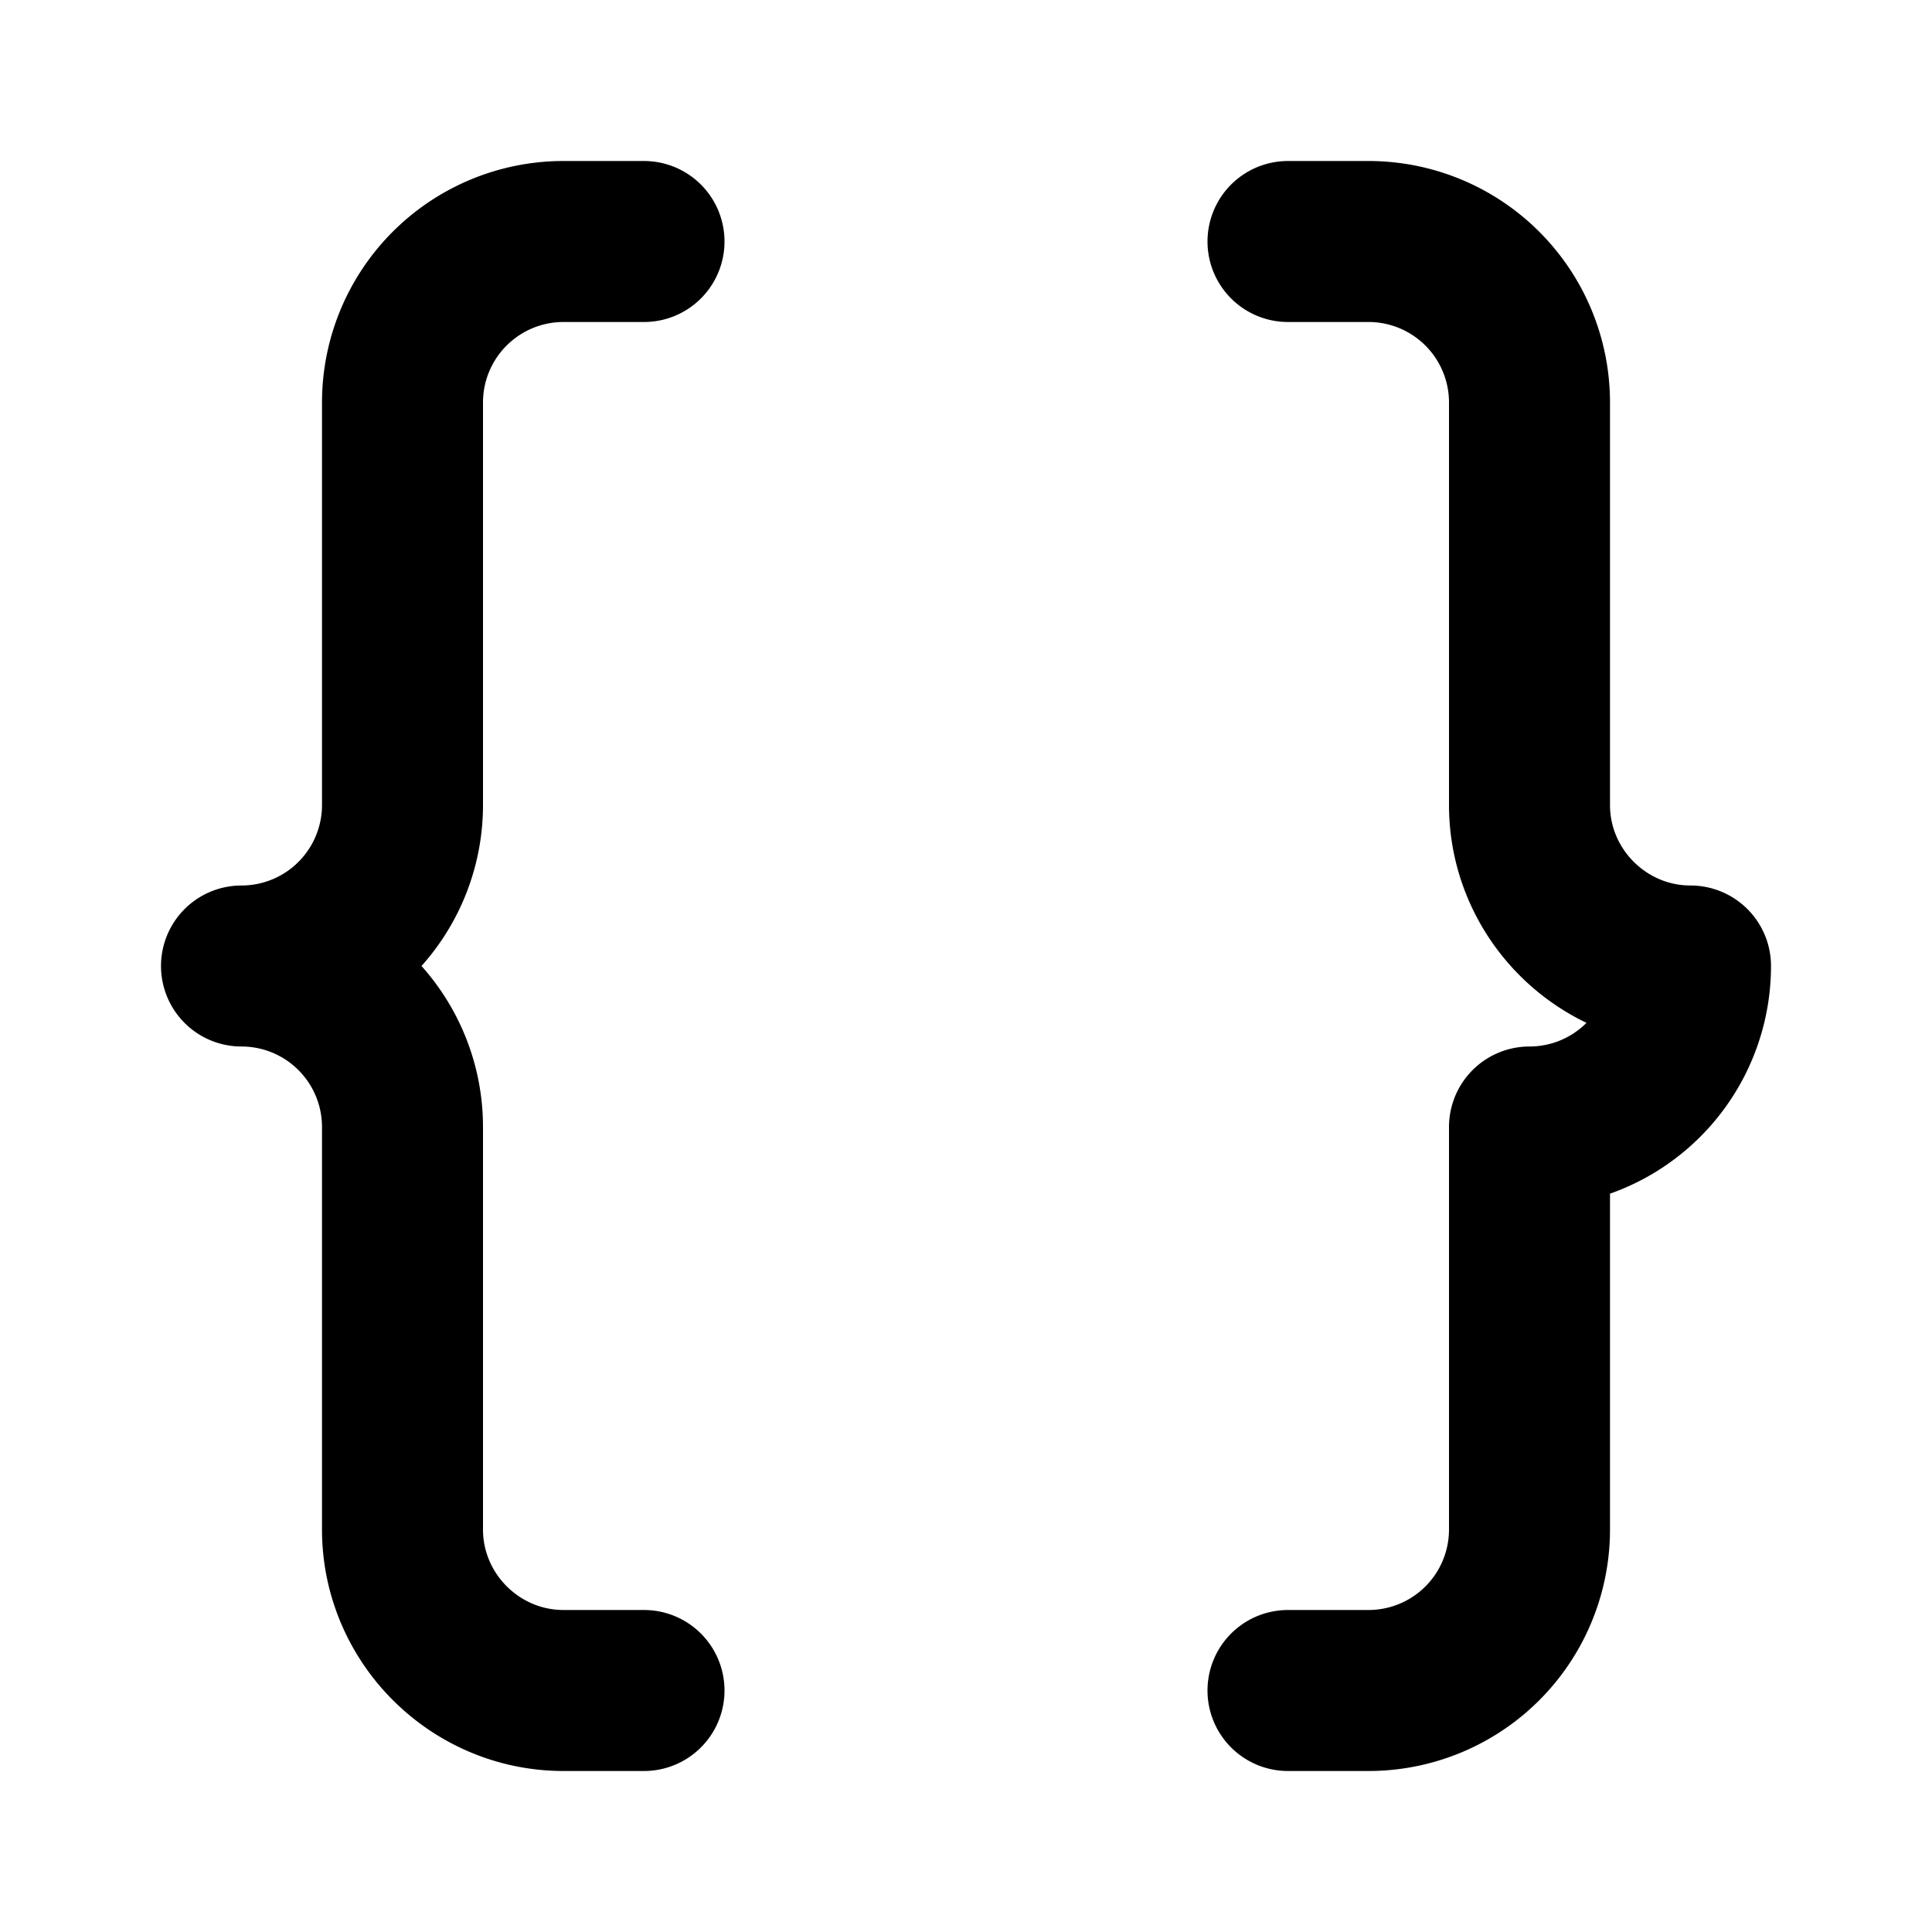 <svg xmlns="http://www.w3.org/2000/svg" width="24" height="24" viewBox="0 0 24 24" fill="none" stroke="currentColor" stroke-width="2" stroke-linecap="round" stroke-linejoin="round">
  <path d="M8 3H7a2 2 0 0 0-2 2v5a2 2 0 0 1-2 2 2 2 0 0 1 2 2v5c0 1.1.9 2 2 2h1"/>
  <path d="M16 3h1a2 2 0 0 1 2 2v5c0 1.1.9 2 2 2a2 2 0 0 1-2 2v5a2 2 0 0 1-2 2h-1"/>
</svg>